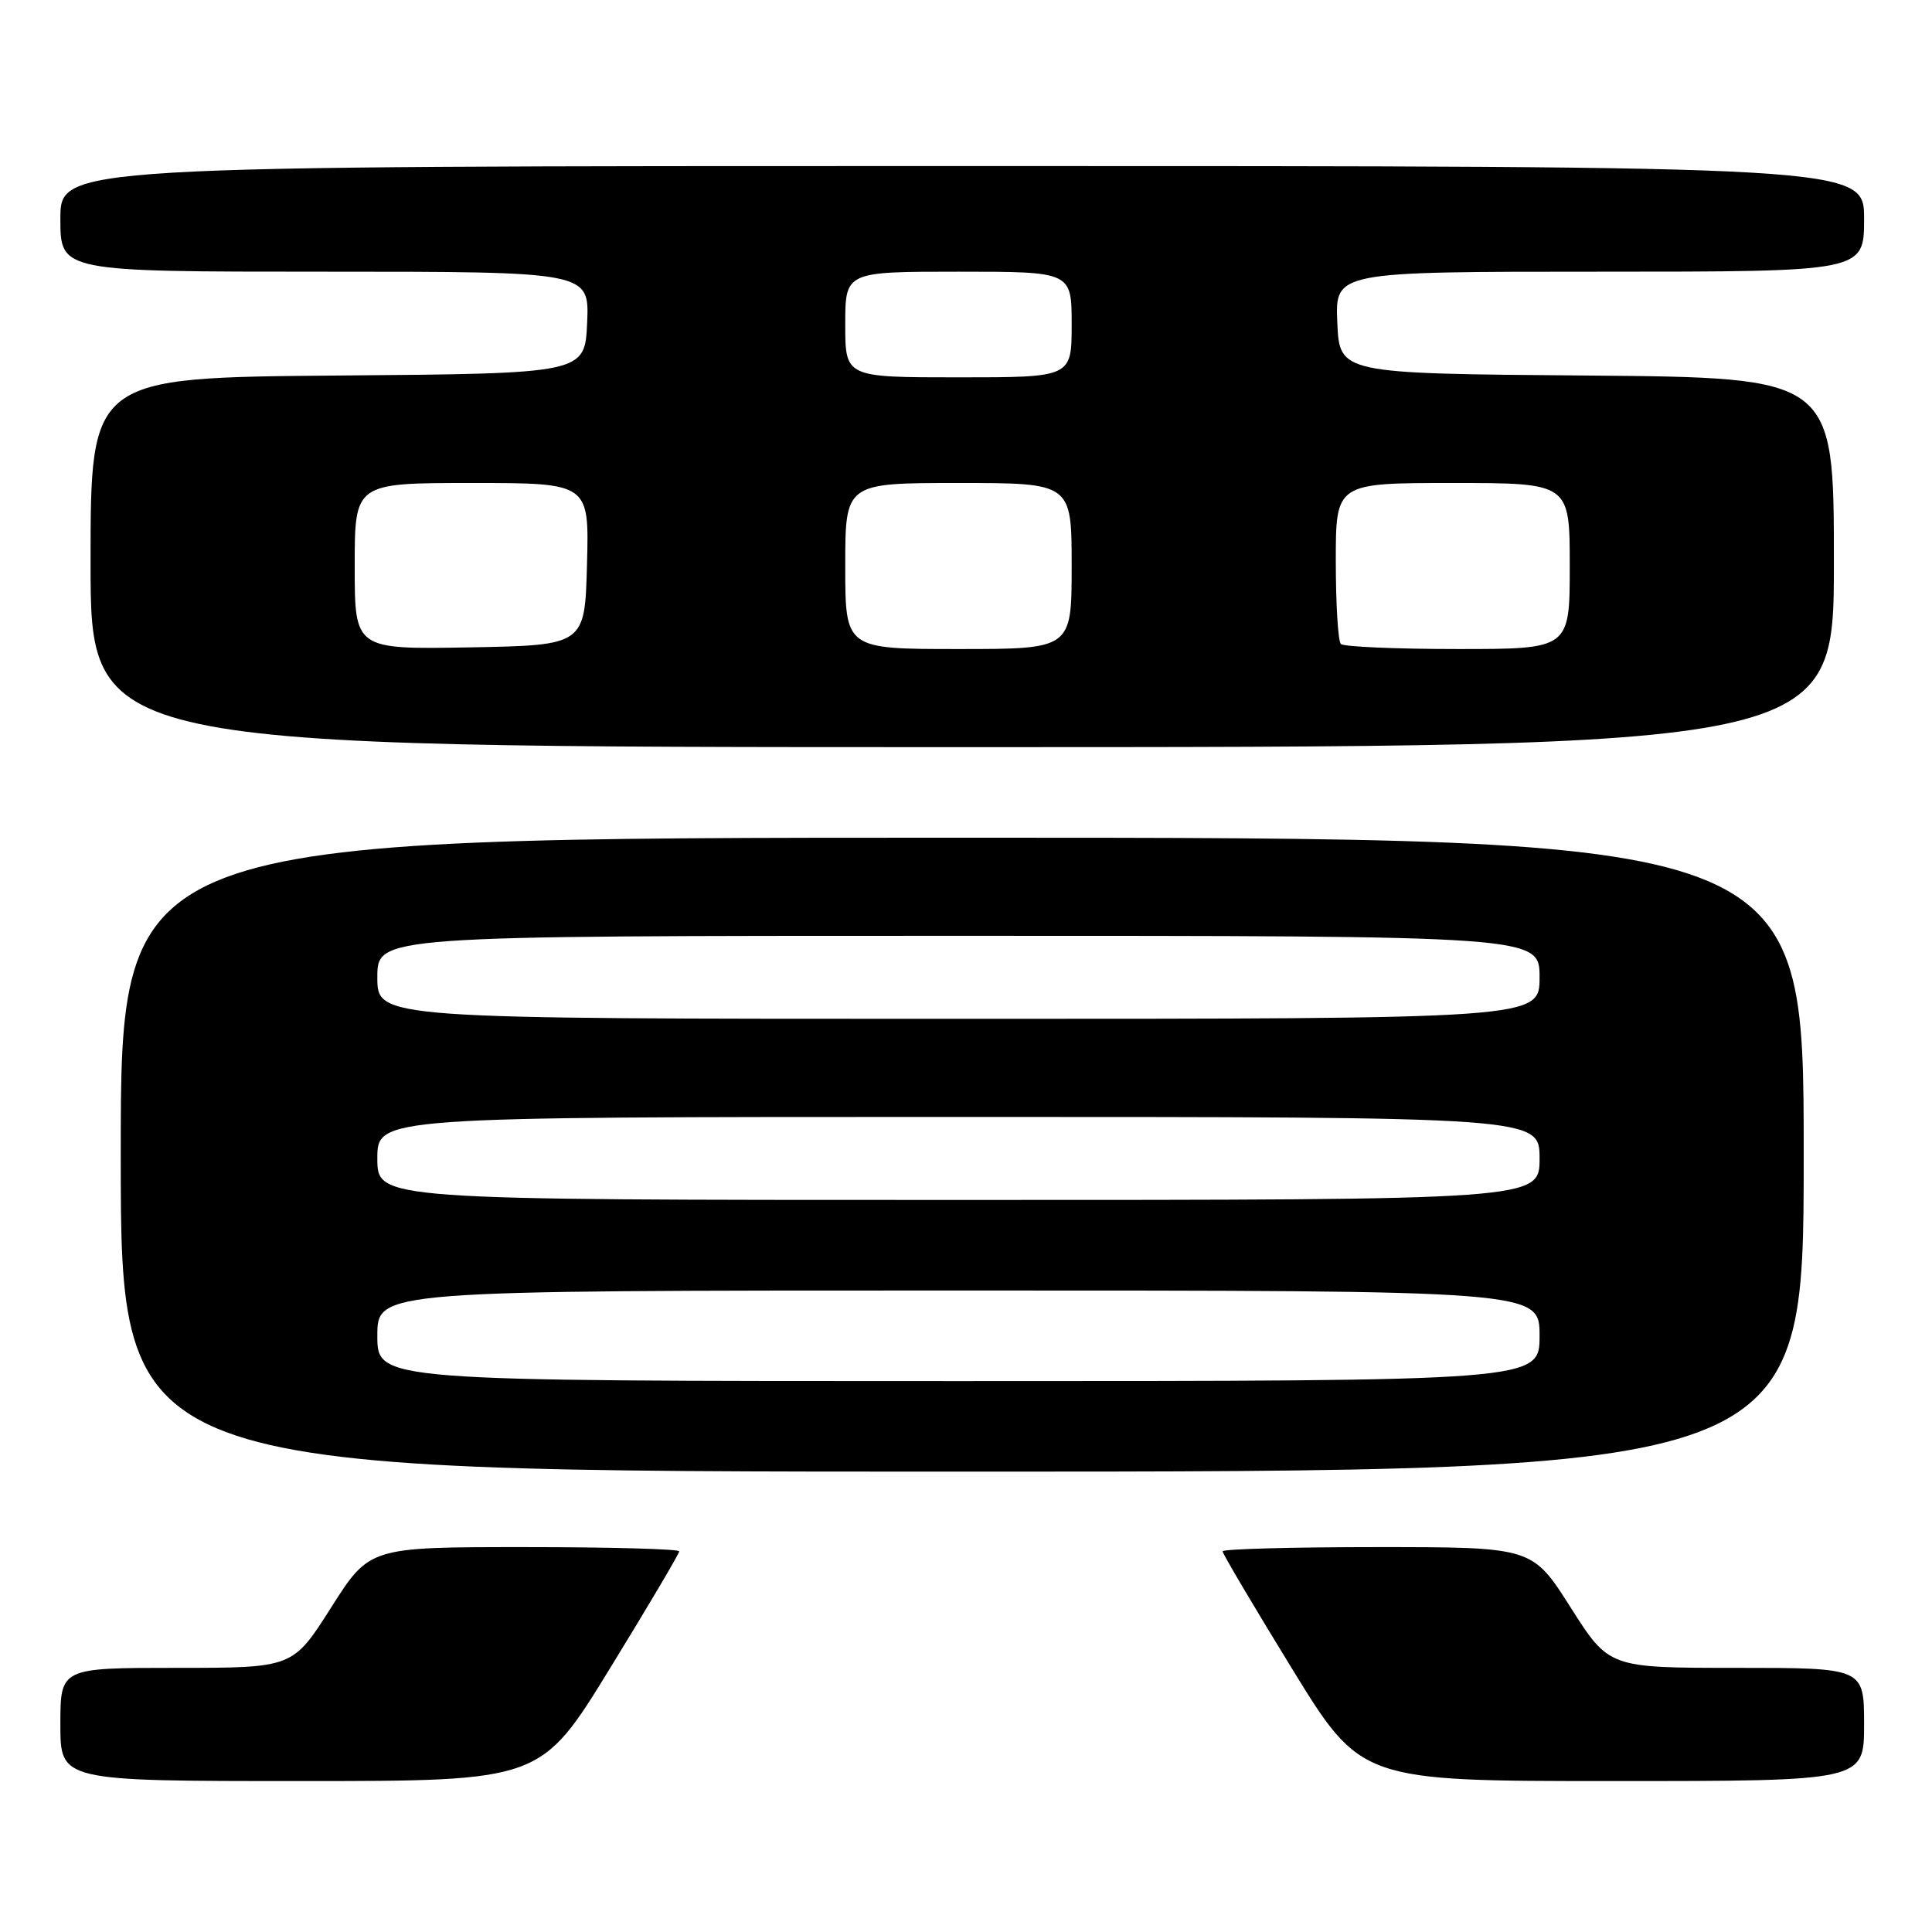 <?xml version="1.0" encoding="UTF-8" standalone="no"?>
<!DOCTYPE svg PUBLIC "-//W3C//DTD SVG 1.1//EN" "http://www.w3.org/Graphics/SVG/1.1/DTD/svg11.dtd" >
<svg xmlns="http://www.w3.org/2000/svg" xmlns:xlink="http://www.w3.org/1999/xlink" version="1.1" viewBox="0 0 256 256">
 <g >
 <path fill="currentColor"
d=" M 80.83 221.06 C 85.87 212.85 90.00 205.87 90.00 205.56 C 90.00 205.25 80.77 205.00 69.48 205.00 C 48.96 205.00 48.96 205.00 43.88 213.00 C 38.80 221.00 38.80 221.00 23.40 221.00 C 8.00 221.00 8.00 221.00 8.00 228.50 C 8.00 236.00 8.00 236.00 39.83 236.00 C 71.66 236.00 71.66 236.00 80.83 221.06 Z  M 247.00 228.50 C 247.00 221.00 247.00 221.00 230.10 221.00 C 213.20 221.00 213.20 221.00 208.12 213.00 C 203.04 205.00 203.04 205.00 182.52 205.00 C 171.23 205.00 162.00 205.25 162.00 205.56 C 162.00 205.87 166.13 212.85 171.17 221.06 C 180.34 236.00 180.34 236.00 213.67 236.00 C 247.00 236.00 247.00 236.00 247.00 228.50 Z  M 239.00 153.00 C 239.00 111.00 239.00 111.00 127.50 111.00 C 16.00 111.00 16.00 111.00 16.00 153.00 C 16.00 195.00 16.00 195.00 127.50 195.00 C 239.00 195.00 239.00 195.00 239.00 153.00 Z  M 243.00 74.51 C 243.00 50.03 243.00 50.03 210.25 49.76 C 177.50 49.50 177.50 49.50 177.20 42.75 C 176.91 36.00 176.91 36.00 211.95 36.00 C 247.00 36.00 247.00 36.00 247.00 29.00 C 247.00 22.00 247.00 22.00 127.50 22.00 C 8.00 22.00 8.00 22.00 8.00 29.00 C 8.00 36.00 8.00 36.00 43.05 36.00 C 78.09 36.00 78.09 36.00 77.80 42.75 C 77.50 49.50 77.50 49.50 44.75 49.76 C 12.00 50.03 12.00 50.03 12.00 74.51 C 12.00 99.00 12.00 99.00 127.50 99.00 C 243.00 99.00 243.00 99.00 243.00 74.51 Z  M 50.00 177.00 C 50.00 171.00 50.00 171.00 127.00 171.00 C 204.00 171.00 204.00 171.00 204.00 177.00 C 204.00 183.00 204.00 183.00 127.00 183.00 C 50.00 183.00 50.00 183.00 50.00 177.00 Z  M 50.00 153.50 C 50.00 148.00 50.00 148.00 127.00 148.00 C 204.00 148.00 204.00 148.00 204.00 153.50 C 204.00 159.00 204.00 159.00 127.00 159.00 C 50.00 159.00 50.00 159.00 50.00 153.50 Z  M 50.00 129.50 C 50.00 124.00 50.00 124.00 127.00 124.00 C 204.00 124.00 204.00 124.00 204.00 129.50 C 204.00 135.00 204.00 135.00 127.00 135.00 C 50.00 135.00 50.00 135.00 50.00 129.50 Z  M 47.00 75.03 C 47.00 64.00 47.00 64.00 62.53 64.00 C 78.07 64.00 78.07 64.00 77.78 74.75 C 77.50 85.50 77.50 85.50 62.25 85.78 C 47.00 86.05 47.00 86.05 47.00 75.03 Z  M 112.00 75.00 C 112.00 64.00 112.00 64.00 127.00 64.00 C 142.00 64.00 142.00 64.00 142.00 75.00 C 142.00 86.00 142.00 86.00 127.00 86.00 C 112.00 86.00 112.00 86.00 112.00 75.00 Z  M 177.67 85.33 C 177.30 84.97 177.00 80.02 177.00 74.33 C 177.00 64.00 177.00 64.00 192.50 64.00 C 208.00 64.00 208.00 64.00 208.00 75.00 C 208.00 86.00 208.00 86.00 193.17 86.00 C 185.01 86.00 178.03 85.70 177.67 85.33 Z  M 112.00 43.00 C 112.00 36.00 112.00 36.00 127.00 36.00 C 142.00 36.00 142.00 36.00 142.00 43.00 C 142.00 50.00 142.00 50.00 127.00 50.00 C 112.00 50.00 112.00 50.00 112.00 43.00 Z "/>
</g>
</svg>
